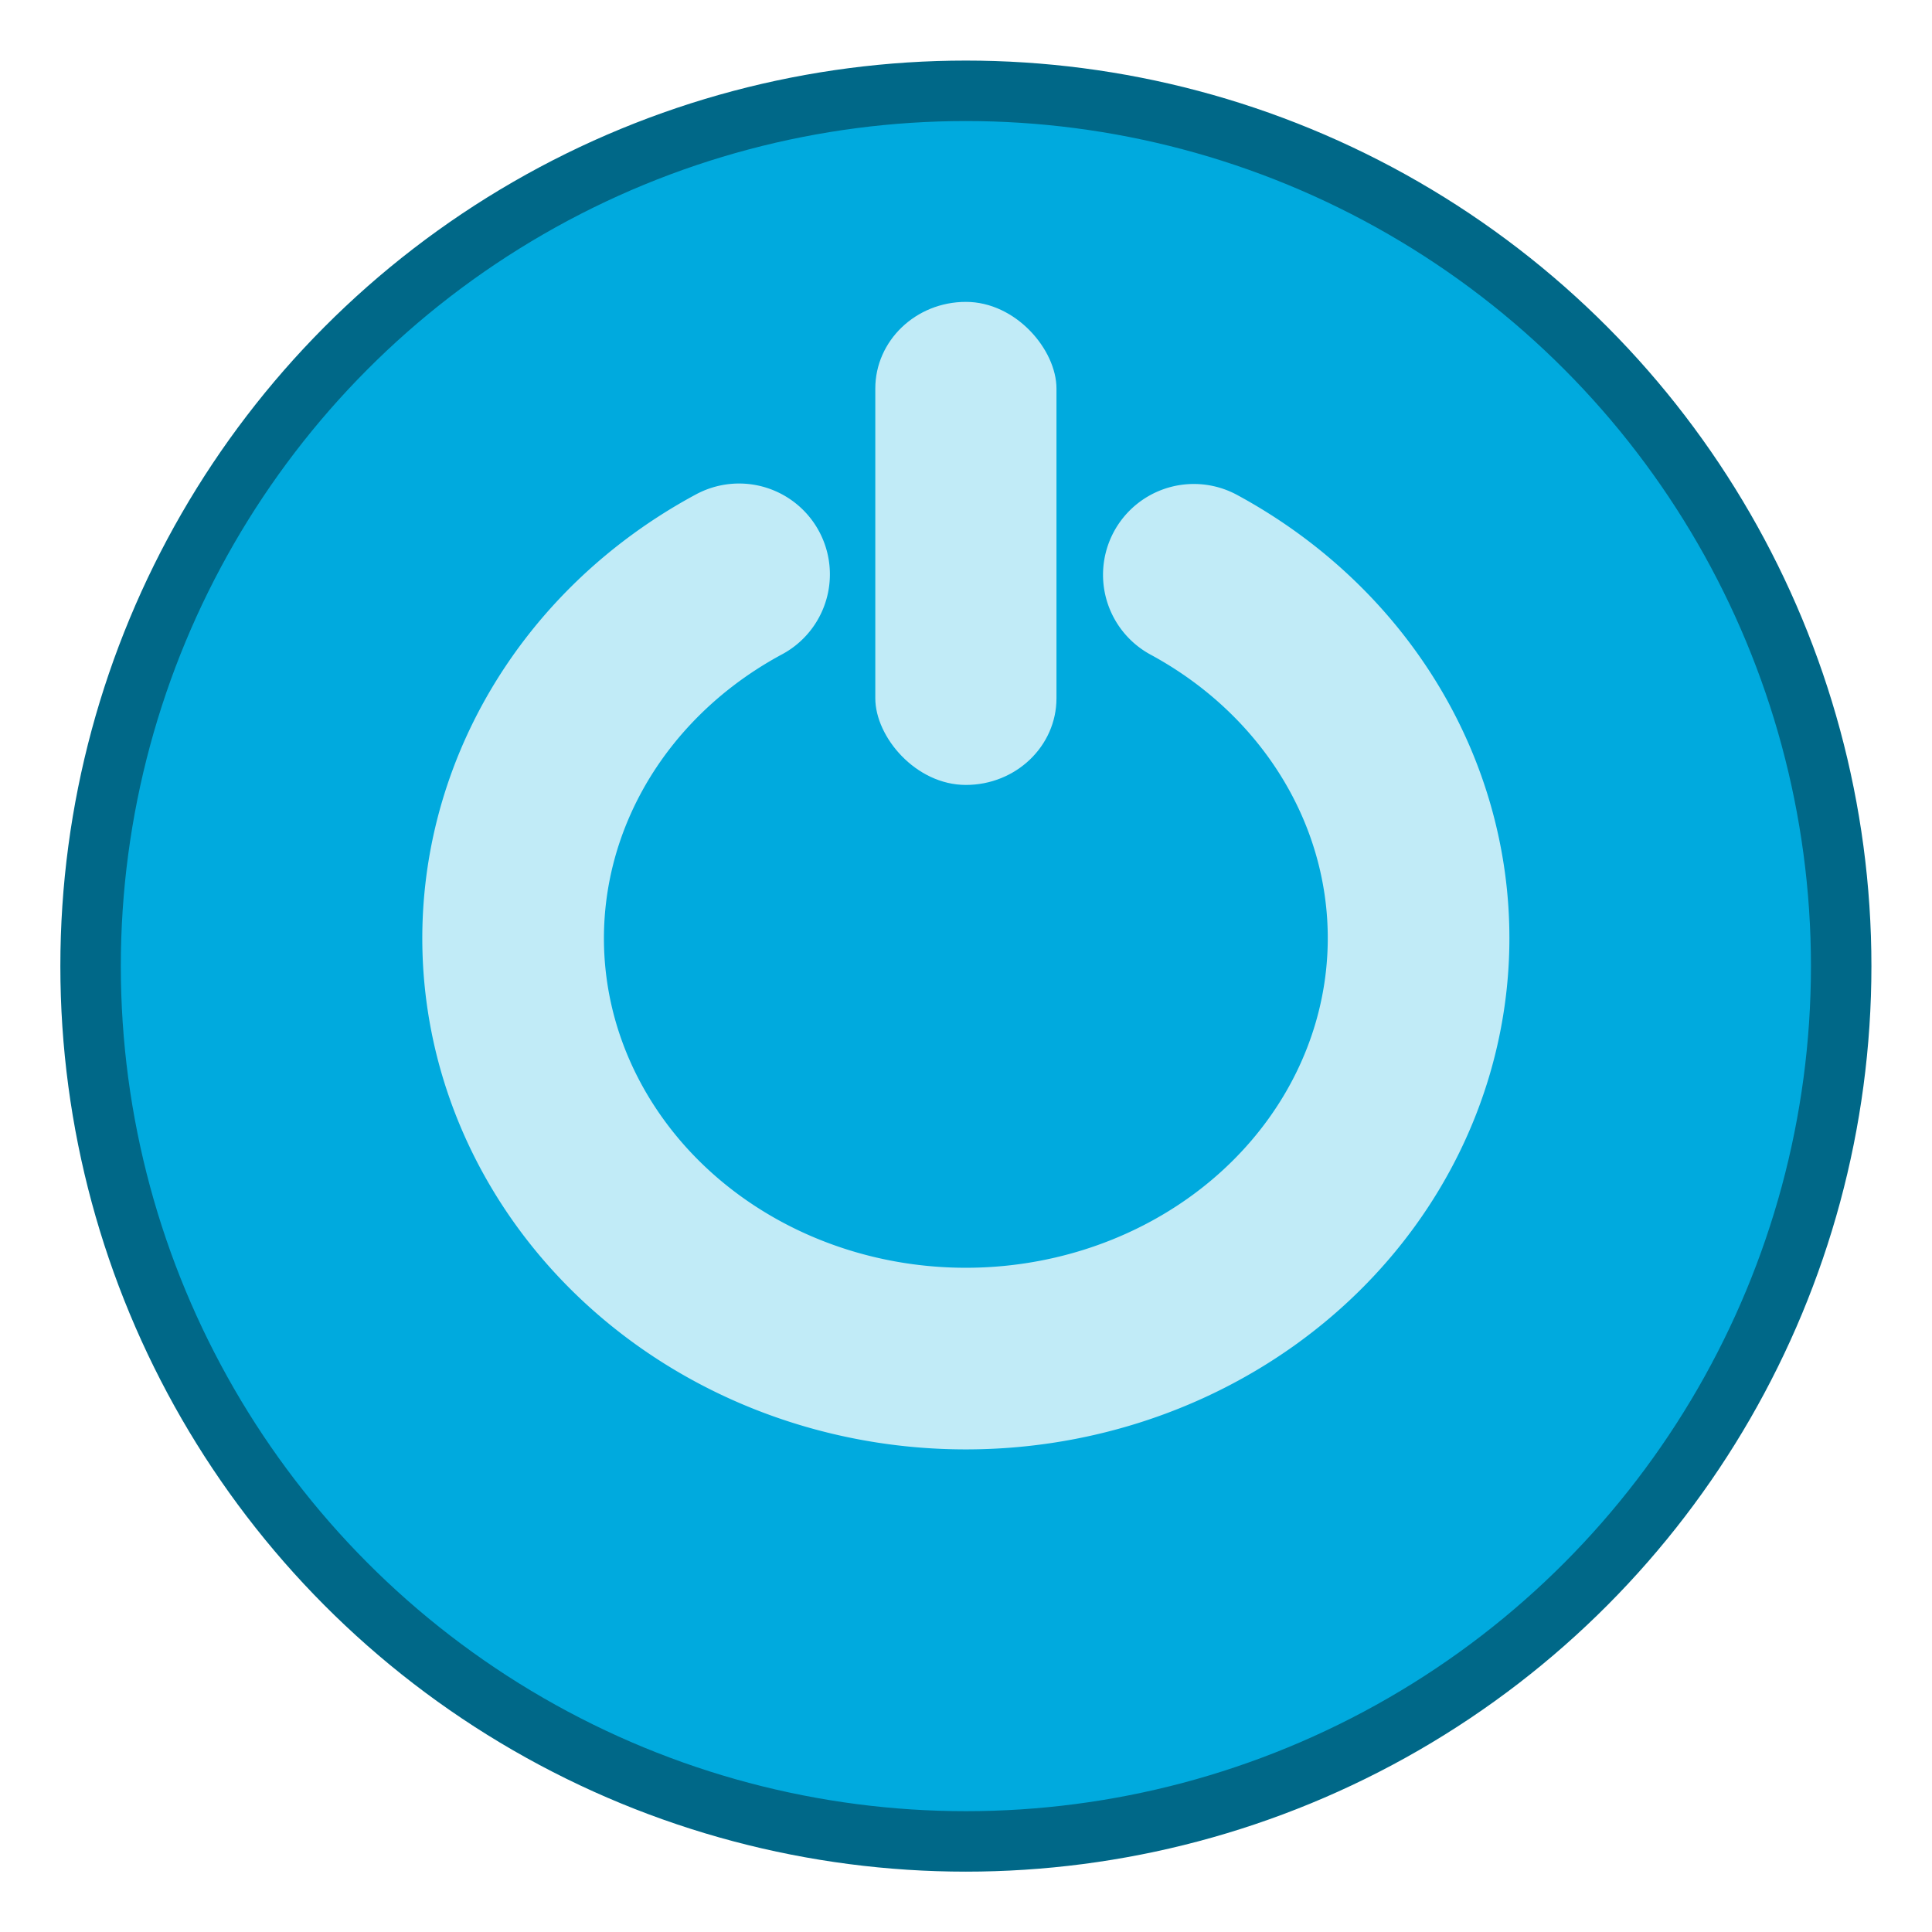 <?xml version="1.0" encoding="UTF-8" standalone="no"?>
<svg
   xmlns:dc="http://purl.org/dc/elements/1.1/"
   xmlns:cc="http://creativecommons.org/ns#"
   xmlns:rdf="http://www.w3.org/1999/02/22-rdf-syntax-ns#"
   xmlns:svg="http://www.w3.org/2000/svg"
   xmlns="http://www.w3.org/2000/svg"
   xmlns:sodipodi="http://sodipodi.sourceforge.net/DTD/sodipodi-0.dtd"
   xmlns:inkscape="http://www.inkscape.org/namespaces/inkscape"
   sodipodi:docname="org.xfce.panel.actions.svg"
   inkscape:version="0.92.4 (5da689c313, 2019-01-14)"
   id="svg1260"
   version="1.1"
   viewBox="0 0 8.467 8.467"
   height="32"
   width="32">
  <defs
     id="defs1254">
    <clipPath
       id="clipPath1014-7-9"
       clipPathUnits="userSpaceOnUse">
      <circle
         r="3.043"
         cy="323.458"
         cx="17.992"
         id="circle1016-5-3"
         style="opacity:1;vector-effect:none;fill:#6acc0a;fill-opacity:1;fill-rule:nonzero;stroke:#52a302;stroke-width:0.264;stroke-linecap:square;stroke-linejoin:round;stroke-miterlimit:4;stroke-dasharray:none;stroke-dashoffset:0;stroke-opacity:1;paint-order:normal" />
    </clipPath>
    <clipPath
       id="clipPath1014-7"
       clipPathUnits="userSpaceOnUse">
      <circle
         r="3.043"
         cy="323.458"
         cx="17.992"
         id="circle1016-5"
         style="opacity:1;vector-effect:none;fill:#6acc0a;fill-opacity:1;fill-rule:nonzero;stroke:#52a302;stroke-width:0.264;stroke-linecap:square;stroke-linejoin:round;stroke-miterlimit:4;stroke-dasharray:none;stroke-dashoffset:0;stroke-opacity:1;paint-order:normal" />
    </clipPath>
    <clipPath
       id="clipPath1010"
       clipPathUnits="userSpaceOnUse">
      <circle
         r="3.043"
         style="opacity:1;vector-effect:none;fill:#e6461d;fill-opacity:1;fill-rule:nonzero;stroke:#c02700;stroke-width:0.264;stroke-linecap:square;stroke-linejoin:round;stroke-miterlimit:4;stroke-dasharray:none;stroke-dashoffset:0;stroke-opacity:1;paint-order:normal"
         id="circle1012"
         cx="2.117"
         cy="321.342" />
    </clipPath>
    <clipPath
       id="clipPath1014-7-9-3"
       clipPathUnits="userSpaceOnUse">
      <circle
         r="3.043"
         cy="323.458"
         cx="17.992"
         id="circle1016-5-3-6"
         style="opacity:1;vector-effect:none;fill:#6acc0a;fill-opacity:1;fill-rule:nonzero;stroke:#52a302;stroke-width:0.264;stroke-linecap:square;stroke-linejoin:round;stroke-miterlimit:4;stroke-dasharray:none;stroke-dashoffset:0;stroke-opacity:1;paint-order:normal" />
    </clipPath>
    <clipPath
       id="clipPath1014-7-7"
       clipPathUnits="userSpaceOnUse">
      <circle
         r="3.043"
         cy="323.458"
         cx="17.992"
         id="circle1016-5-5"
         style="opacity:1;vector-effect:none;fill:#6acc0a;fill-opacity:1;fill-rule:nonzero;stroke:#52a302;stroke-width:0.264;stroke-linecap:square;stroke-linejoin:round;stroke-miterlimit:4;stroke-dasharray:none;stroke-dashoffset:0;stroke-opacity:1;paint-order:normal" />
    </clipPath>
    <clipPath
       id="clipPath1010-3"
       clipPathUnits="userSpaceOnUse">
      <circle
         r="3.043"
         style="opacity:1;vector-effect:none;fill:#e6461d;fill-opacity:1;fill-rule:nonzero;stroke:#c02700;stroke-width:0.264;stroke-linecap:square;stroke-linejoin:round;stroke-miterlimit:4;stroke-dasharray:none;stroke-dashoffset:0;stroke-opacity:1;paint-order:normal"
         id="circle1012-5"
         cx="2.117"
         cy="321.342" />
    </clipPath>
    <clipPath
       id="clipPath1010-3-9"
       clipPathUnits="userSpaceOnUse">
      <circle
         r="3.043"
         style="opacity:1;vector-effect:none;fill:#e6461d;fill-opacity:1;fill-rule:nonzero;stroke:#c02700;stroke-width:0.264;stroke-linecap:square;stroke-linejoin:round;stroke-miterlimit:4;stroke-dasharray:none;stroke-dashoffset:0;stroke-opacity:1;paint-order:normal"
         id="circle1012-6"
         cx="2.117"
         cy="321.342" />
    </clipPath>
    <clipPath
       id="clipPath1014-7-5"
       clipPathUnits="userSpaceOnUse">
      <circle
         r="3.043"
         cy="323.458"
         cx="17.992"
         id="circle1016-5-0"
         style="opacity:1;vector-effect:none;fill:#6acc0a;fill-opacity:1;fill-rule:nonzero;stroke:#52a302;stroke-width:0.264;stroke-linecap:square;stroke-linejoin:round;stroke-miterlimit:4;stroke-dasharray:none;stroke-dashoffset:0;stroke-opacity:1;paint-order:normal" />
    </clipPath>
    <clipPath
       id="clipPath1014-7-9-8"
       clipPathUnits="userSpaceOnUse">
      <circle
         r="3.043"
         cy="323.458"
         cx="17.992"
         id="circle1016-5-3-4"
         style="opacity:1;vector-effect:none;fill:#6acc0a;fill-opacity:1;fill-rule:nonzero;stroke:#52a302;stroke-width:0.264;stroke-linecap:square;stroke-linejoin:round;stroke-miterlimit:4;stroke-dasharray:none;stroke-dashoffset:0;stroke-opacity:1;paint-order:normal" />
    </clipPath>
  </defs>
  <sodipodi:namedview
     showguides="true"
     inkscape:document-rotation="0"
     inkscape:window-maximized="1"
     inkscape:window-y="0"
     inkscape:window-x="0"
     inkscape:window-height="1416"
     inkscape:window-width="2560"
     units="px"
     showgrid="true"
     inkscape:current-layer="layer1"
     inkscape:document-units="mm"
     inkscape:cy="11.662988"
     inkscape:cx="27.793041"
     inkscape:zoom="21.112127"
     inkscape:pageshadow="2"
     inkscape:pageopacity="0.0"
     borderopacity="1.0"
     bordercolor="#666666"
     pagecolor="#ffffff"
     id="base"
     inkscape:lockguides="false">
    <inkscape:grid
       empspacing="4"
       dotted="false"
       id="grid825"
       type="xygrid" />
  </sodipodi:namedview>
  <g
     transform="translate(0,-288.533)"
     id="layer1"
     inkscape:groupmode="layer"
     inkscape:label="Layer 1">
    <circle
       r="0"
       cy="280.464"
       cx="16.933"
       id="circle1253-1-3-6"
       style="opacity:1;vector-effect:none;fill:#00aade;fill-opacity:1;fill-rule:nonzero;stroke:none;stroke-width:0.087;stroke-linecap:square;stroke-linejoin:round;stroke-miterlimit:4;stroke-dasharray:none;stroke-dashoffset:0;stroke-opacity:1;paint-order:normal" />
    <circle
       r="3.836"
       style="opacity:1;vector-effect:none;fill:#00aade;fill-opacity:1;fill-rule:nonzero;stroke:#006888;stroke-width:0.265;stroke-linecap:square;stroke-linejoin:round;stroke-miterlimit:4;stroke-dasharray:none;stroke-dashoffset:0;stroke-opacity:1;paint-order:normal"
       id="circle1253-3"
       cx="4.233"
       cy="292.767" />
    <circle
       style="opacity:1;vector-effect:none;fill:#00aade;fill-opacity:1;fill-rule:nonzero;stroke:none;stroke-width:0.087;stroke-linecap:square;stroke-linejoin:round;stroke-miterlimit:4;stroke-dasharray:none;stroke-dashoffset:0;stroke-opacity:1;paint-order:normal"
       id="circle1253-1-3-6-5"
       cx="16.933"
       cy="280.464"
       r="0" />
    <circle
       style="opacity:1;vector-effect:none;fill:#00aade;fill-opacity:1;fill-rule:nonzero;stroke:none;stroke-width:0.087;stroke-linecap:square;stroke-linejoin:round;stroke-miterlimit:4;stroke-dasharray:none;stroke-dashoffset:0;stroke-opacity:1;paint-order:normal"
       id="circle1253-1-3-6-6"
       cx="16.933"
       cy="280.464"
       r="0" />
    <circle
       style="opacity:1;vector-effect:none;fill:#00aade;fill-opacity:1;fill-rule:nonzero;stroke:none;stroke-width:0.087;stroke-linecap:square;stroke-linejoin:round;stroke-miterlimit:4;stroke-dasharray:none;stroke-dashoffset:0;stroke-opacity:1;paint-order:normal"
       id="circle1253-1-3-6-2"
       cx="16.933"
       cy="280.464"
       r="0" />
    <circle
       style="opacity:1;vector-effect:none;fill:#00aade;fill-opacity:1;fill-rule:nonzero;stroke:none;stroke-width:0.087;stroke-linecap:square;stroke-linejoin:round;stroke-miterlimit:4;stroke-dasharray:none;stroke-dashoffset:0;stroke-opacity:1;paint-order:normal"
       id="circle1253-1-3-6-7"
       cx="16.933"
       cy="280.464"
       r="0" />
    <circle
       style="opacity:1;vector-effect:none;fill:#00aade;fill-opacity:1;fill-rule:nonzero;stroke:none;stroke-width:0.087;stroke-linecap:square;stroke-linejoin:round;stroke-miterlimit:4;stroke-dasharray:none;stroke-dashoffset:0;stroke-opacity:1;paint-order:normal"
       id="circle1253-1-3-6-9"
       cx="16.933"
       cy="280.464"
       r="0" />
    <circle
       style="opacity:1;vector-effect:none;fill:#00aade;fill-opacity:1;fill-rule:nonzero;stroke:none;stroke-width:0.087;stroke-linecap:square;stroke-linejoin:round;stroke-miterlimit:4;stroke-dasharray:none;stroke-dashoffset:0;stroke-opacity:1;paint-order:normal"
       id="circle1253-1-3-6-22"
       cx="16.933"
       cy="280.464"
       r="0" />
    <circle
       style="opacity:1;vector-effect:none;fill:#00aade;fill-opacity:1;fill-rule:nonzero;stroke:none;stroke-width:0.087;stroke-linecap:square;stroke-linejoin:round;stroke-miterlimit:4;stroke-dasharray:none;stroke-dashoffset:0;stroke-opacity:1;paint-order:normal"
       id="circle1253-1-3-6-8"
       cx="16.933"
       cy="280.464"
       r="0" />
    <circle
       style="opacity:1;vector-effect:none;fill:#00aade;fill-opacity:1;fill-rule:nonzero;stroke:none;stroke-width:0.087;stroke-linecap:square;stroke-linejoin:round;stroke-miterlimit:4;stroke-dasharray:none;stroke-dashoffset:0;stroke-opacity:1;paint-order:normal"
       id="circle1253-1-3-6-97"
       cx="16.933"
       cy="280.464"
       r="0" />
    <circle
       style="opacity:1;vector-effect:none;fill:#00aade;fill-opacity:1;fill-rule:nonzero;stroke:none;stroke-width:0.087;stroke-linecap:square;stroke-linejoin:round;stroke-miterlimit:4;stroke-dasharray:none;stroke-dashoffset:0;stroke-opacity:1;paint-order:normal"
       id="circle1253-1-3-6-3"
       cx="16.933"
       cy="280.464"
       r="0" />
    <path
       sodipodi:end="4.1878597"
       sodipodi:start="5.239857"
       sodipodi:open="true"
       d="m 5.232,291.052 a 1.984,1.843 0 0 1 0.916,2.074 1.984,1.843 0 0 1 -1.918,1.361 1.984,1.843 0 0 1 -1.914,-1.366 1.984,1.843 0 0 1 0.923,-2.071"
       sodipodi:ry="1.8425775"
       sodipodi:rx="1.9841988"
       sodipodi:cy="292.64413"
       sodipodi:cx="4.2333455"
       id="path3869-2-1"
       style="color:#000000;display:inline;overflow:visible;visibility:visible;fill:none;stroke:#c1ebf7;stroke-width:0.796;stroke-linecap:round;stroke-miterlimit:4;stroke-dasharray:none;stroke-opacity:1;marker:none;enable-background:accumulate"
       sodipodi:type="arc"
       sodipodi:arc-type="arc" />
    <rect
       ry="0.38"
       rx="0.99"
       y="289.856"
       x="3.836"
       height="2.117"
       width="0.794"
       id="rect1034"
       style="fill:#c1ebf7;stroke:none;stroke-width:1.035;stroke-miterlimit:4;stroke-dasharray:none;stroke-opacity:1" />
  </g>
</svg>
